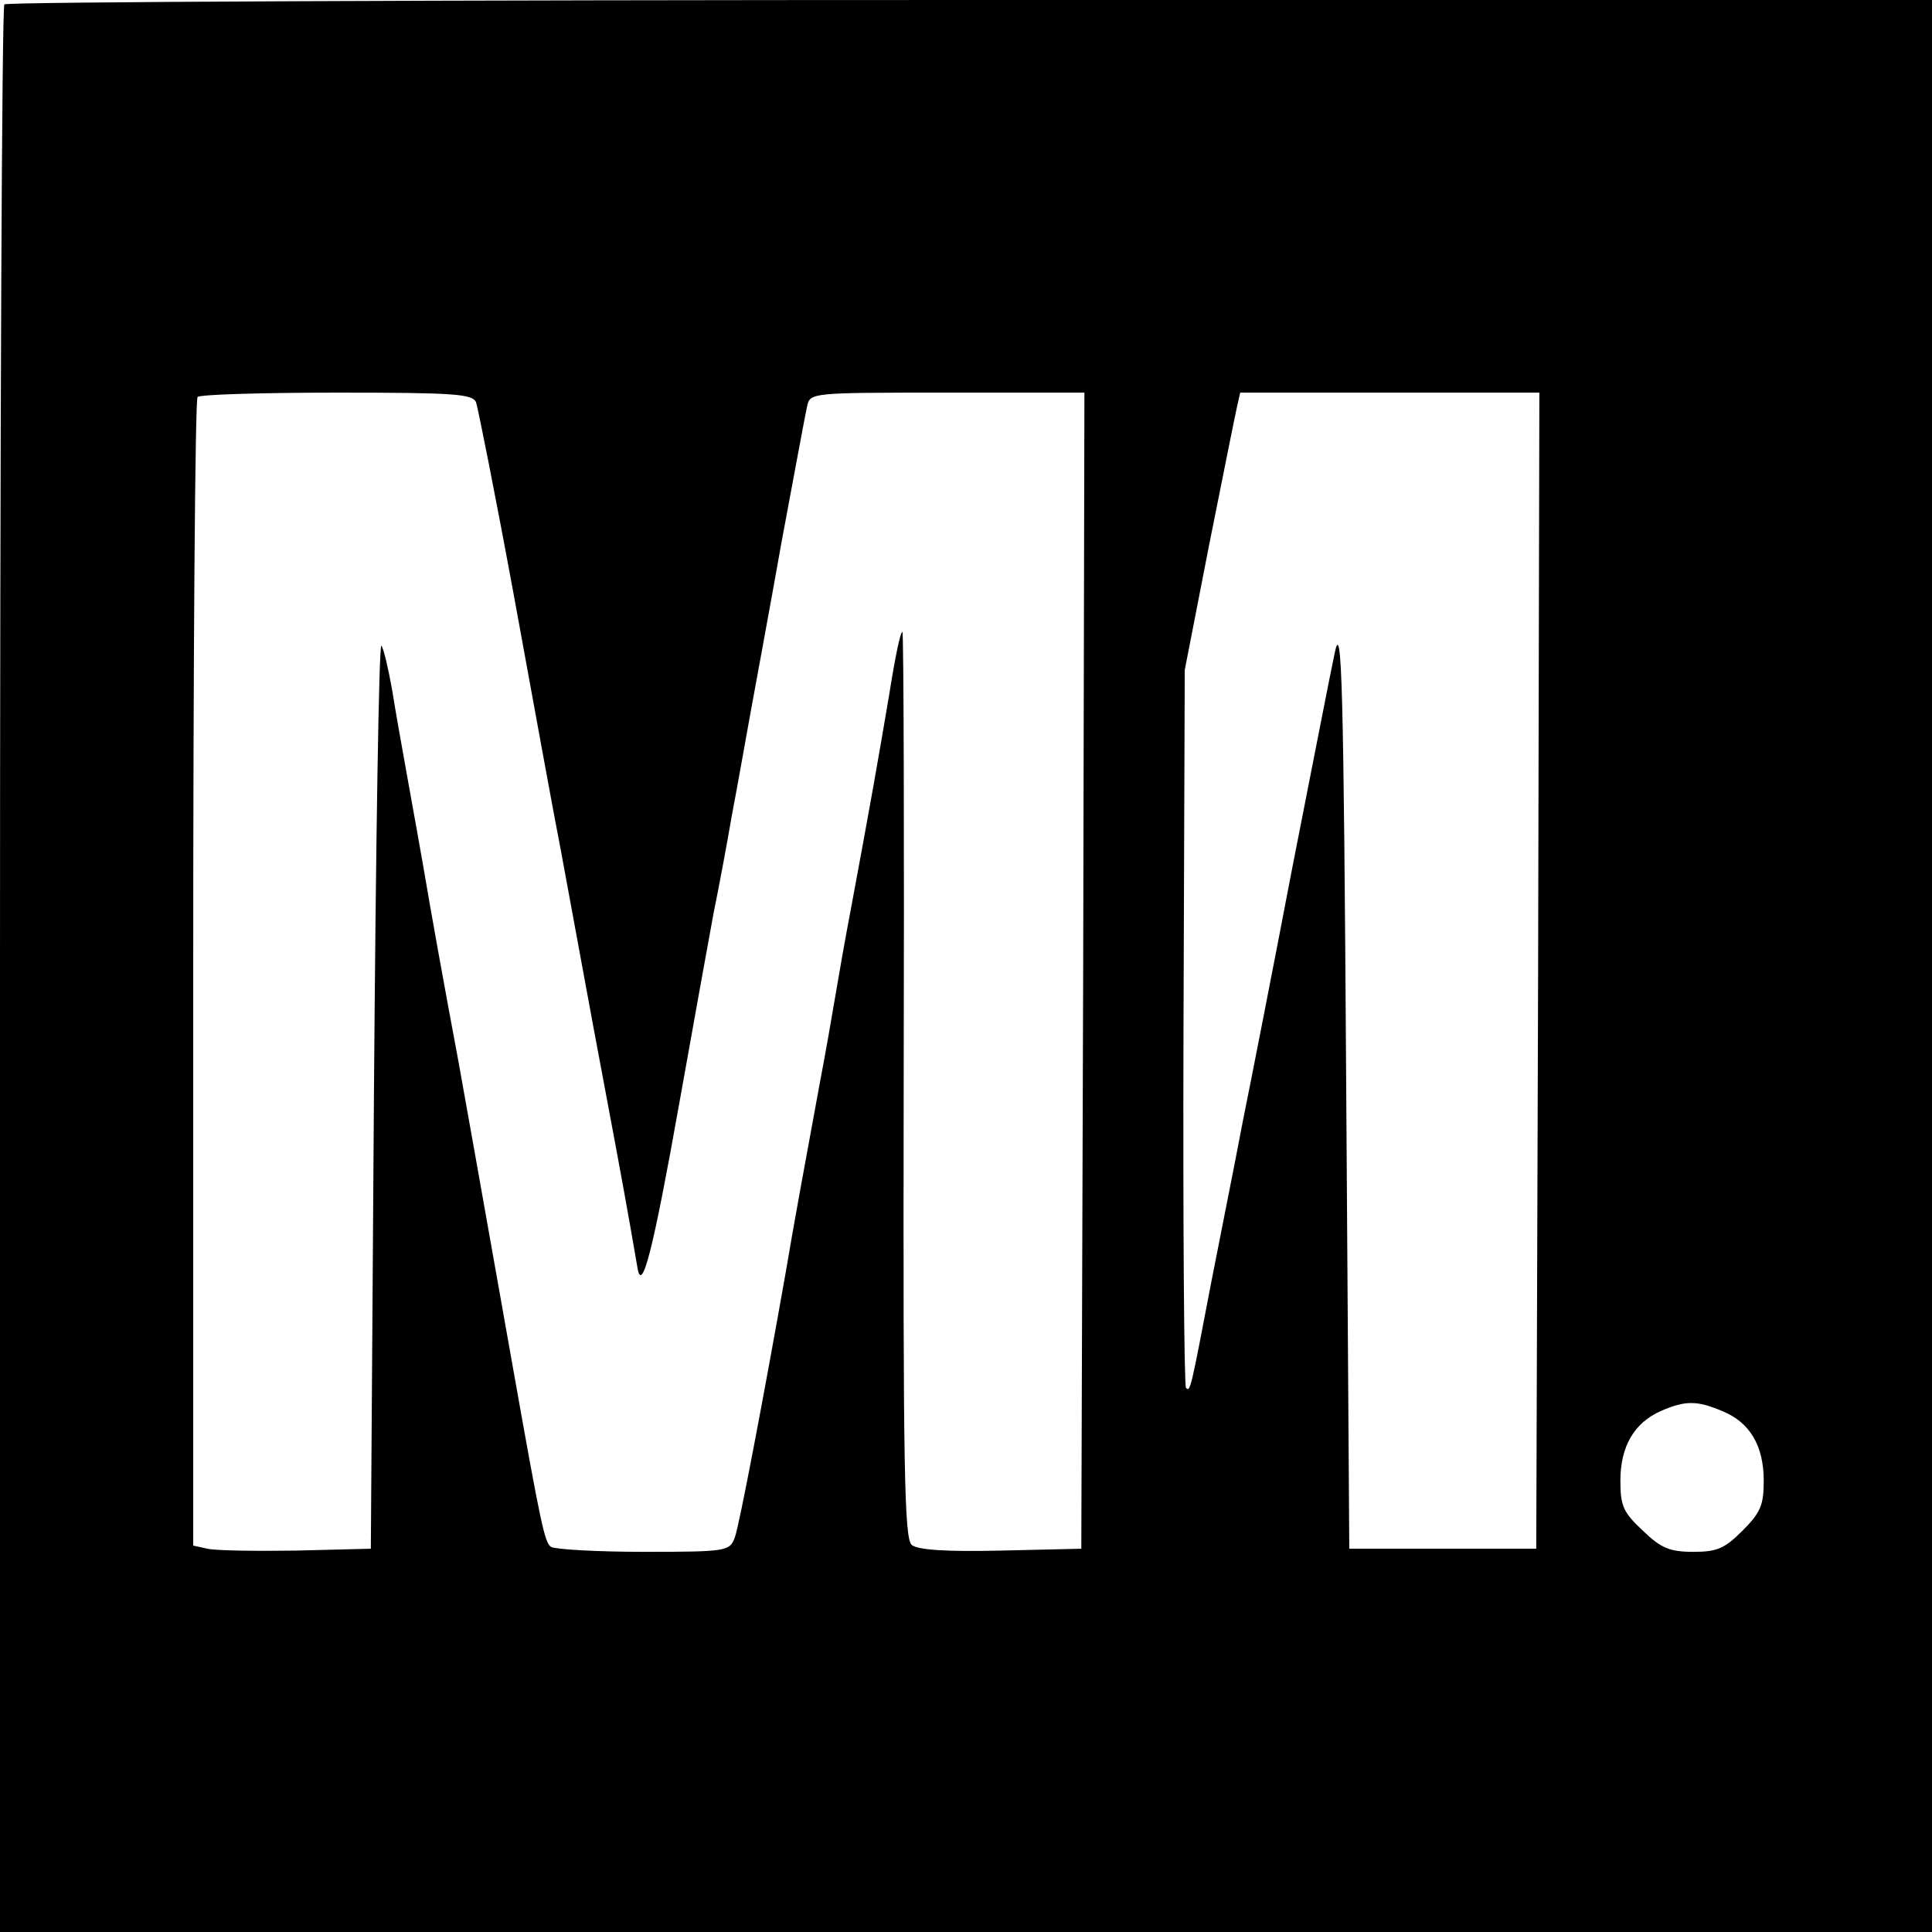 <?xml version="1.0" standalone="no"?>
<!DOCTYPE svg PUBLIC "-//W3C//DTD SVG 20010904//EN"
 "http://www.w3.org/TR/2001/REC-SVG-20010904/DTD/svg10.dtd">
<svg version="1.0" xmlns="http://www.w3.org/2000/svg"
 width="310pt" height="310pt" viewBox="0 0 310 310"
 preserveAspectRatio="xMidYMid meet">
<g transform="translate(0,310) scale(0.1,-0.1)"
fill="#000000" stroke="none">
<path d="M7 3093 c-4 -3 -7 -701 -7 -1550 l0 -1543 1550 0 1550 0 0 1550 0
1550 -1543 0 c-849 0 -1547 -3 -1550 -7z m757 -639 c3 -9 31 -149 61 -312 30
-164 63 -346 75 -407 11 -60 27 -146 35 -190 8 -44 26 -141 40 -215 22 -117
32 -172 48 -265 7 -41 25 29 67 265 23 129 48 267 55 305 8 39 21 108 29 155
9 47 22 121 30 165 8 44 31 168 50 275 20 107 38 205 41 218 5 22 5 22 225 22
l220 0 -2 -927 -3 -928 -129 -3 c-88 -2 -133 1 -143 9 -12 10 -14 119 -13 736
1 399 0 726 -2 729 -3 2 -12 -42 -21 -99 -17 -101 -31 -181 -62 -347 -9 -47
-20 -110 -25 -140 -5 -30 -16 -93 -25 -140 -19 -103 -44 -239 -54 -300 -35
-198 -75 -409 -82 -427 -8 -22 -13 -23 -146 -23 -76 0 -143 4 -149 8 -10 7
-16 34 -60 282 -49 276 -74 417 -89 500 -22 117 -45 245 -55 305 -5 28 -16 91
-25 140 -9 50 -21 117 -26 149 -6 33 -13 64 -17 70 -4 6 -9 -317 -12 -719 l-5
-730 -120 -3 c-66 -1 -130 0 -142 3 l-23 5 0 919 c0 505 3 921 7 924 3 4 104
7 224 7 189 0 218 -2 223 -16z m1704 -911 l-3 -928 -150 0 -150 0 -5 749 c-4
638 -7 741 -18 690 -7 -32 -37 -187 -68 -344 -30 -157 -66 -341 -80 -410 -13
-69 -36 -183 -50 -255 -34 -178 -34 -178 -41 -172 -3 3 -5 264 -4 579 l2 573
39 200 c22 110 42 210 45 223 l5 22 240 0 240 0 -2 -927z m295 -707 c45 -18
67 -56 67 -112 0 -39 -5 -51 -34 -80 -29 -29 -41 -34 -79 -34 -38 0 -52 6 -81
34 -31 29 -36 39 -36 80 0 55 22 93 65 112 39 17 58 17 98 0z"/>
</g>
</svg>
